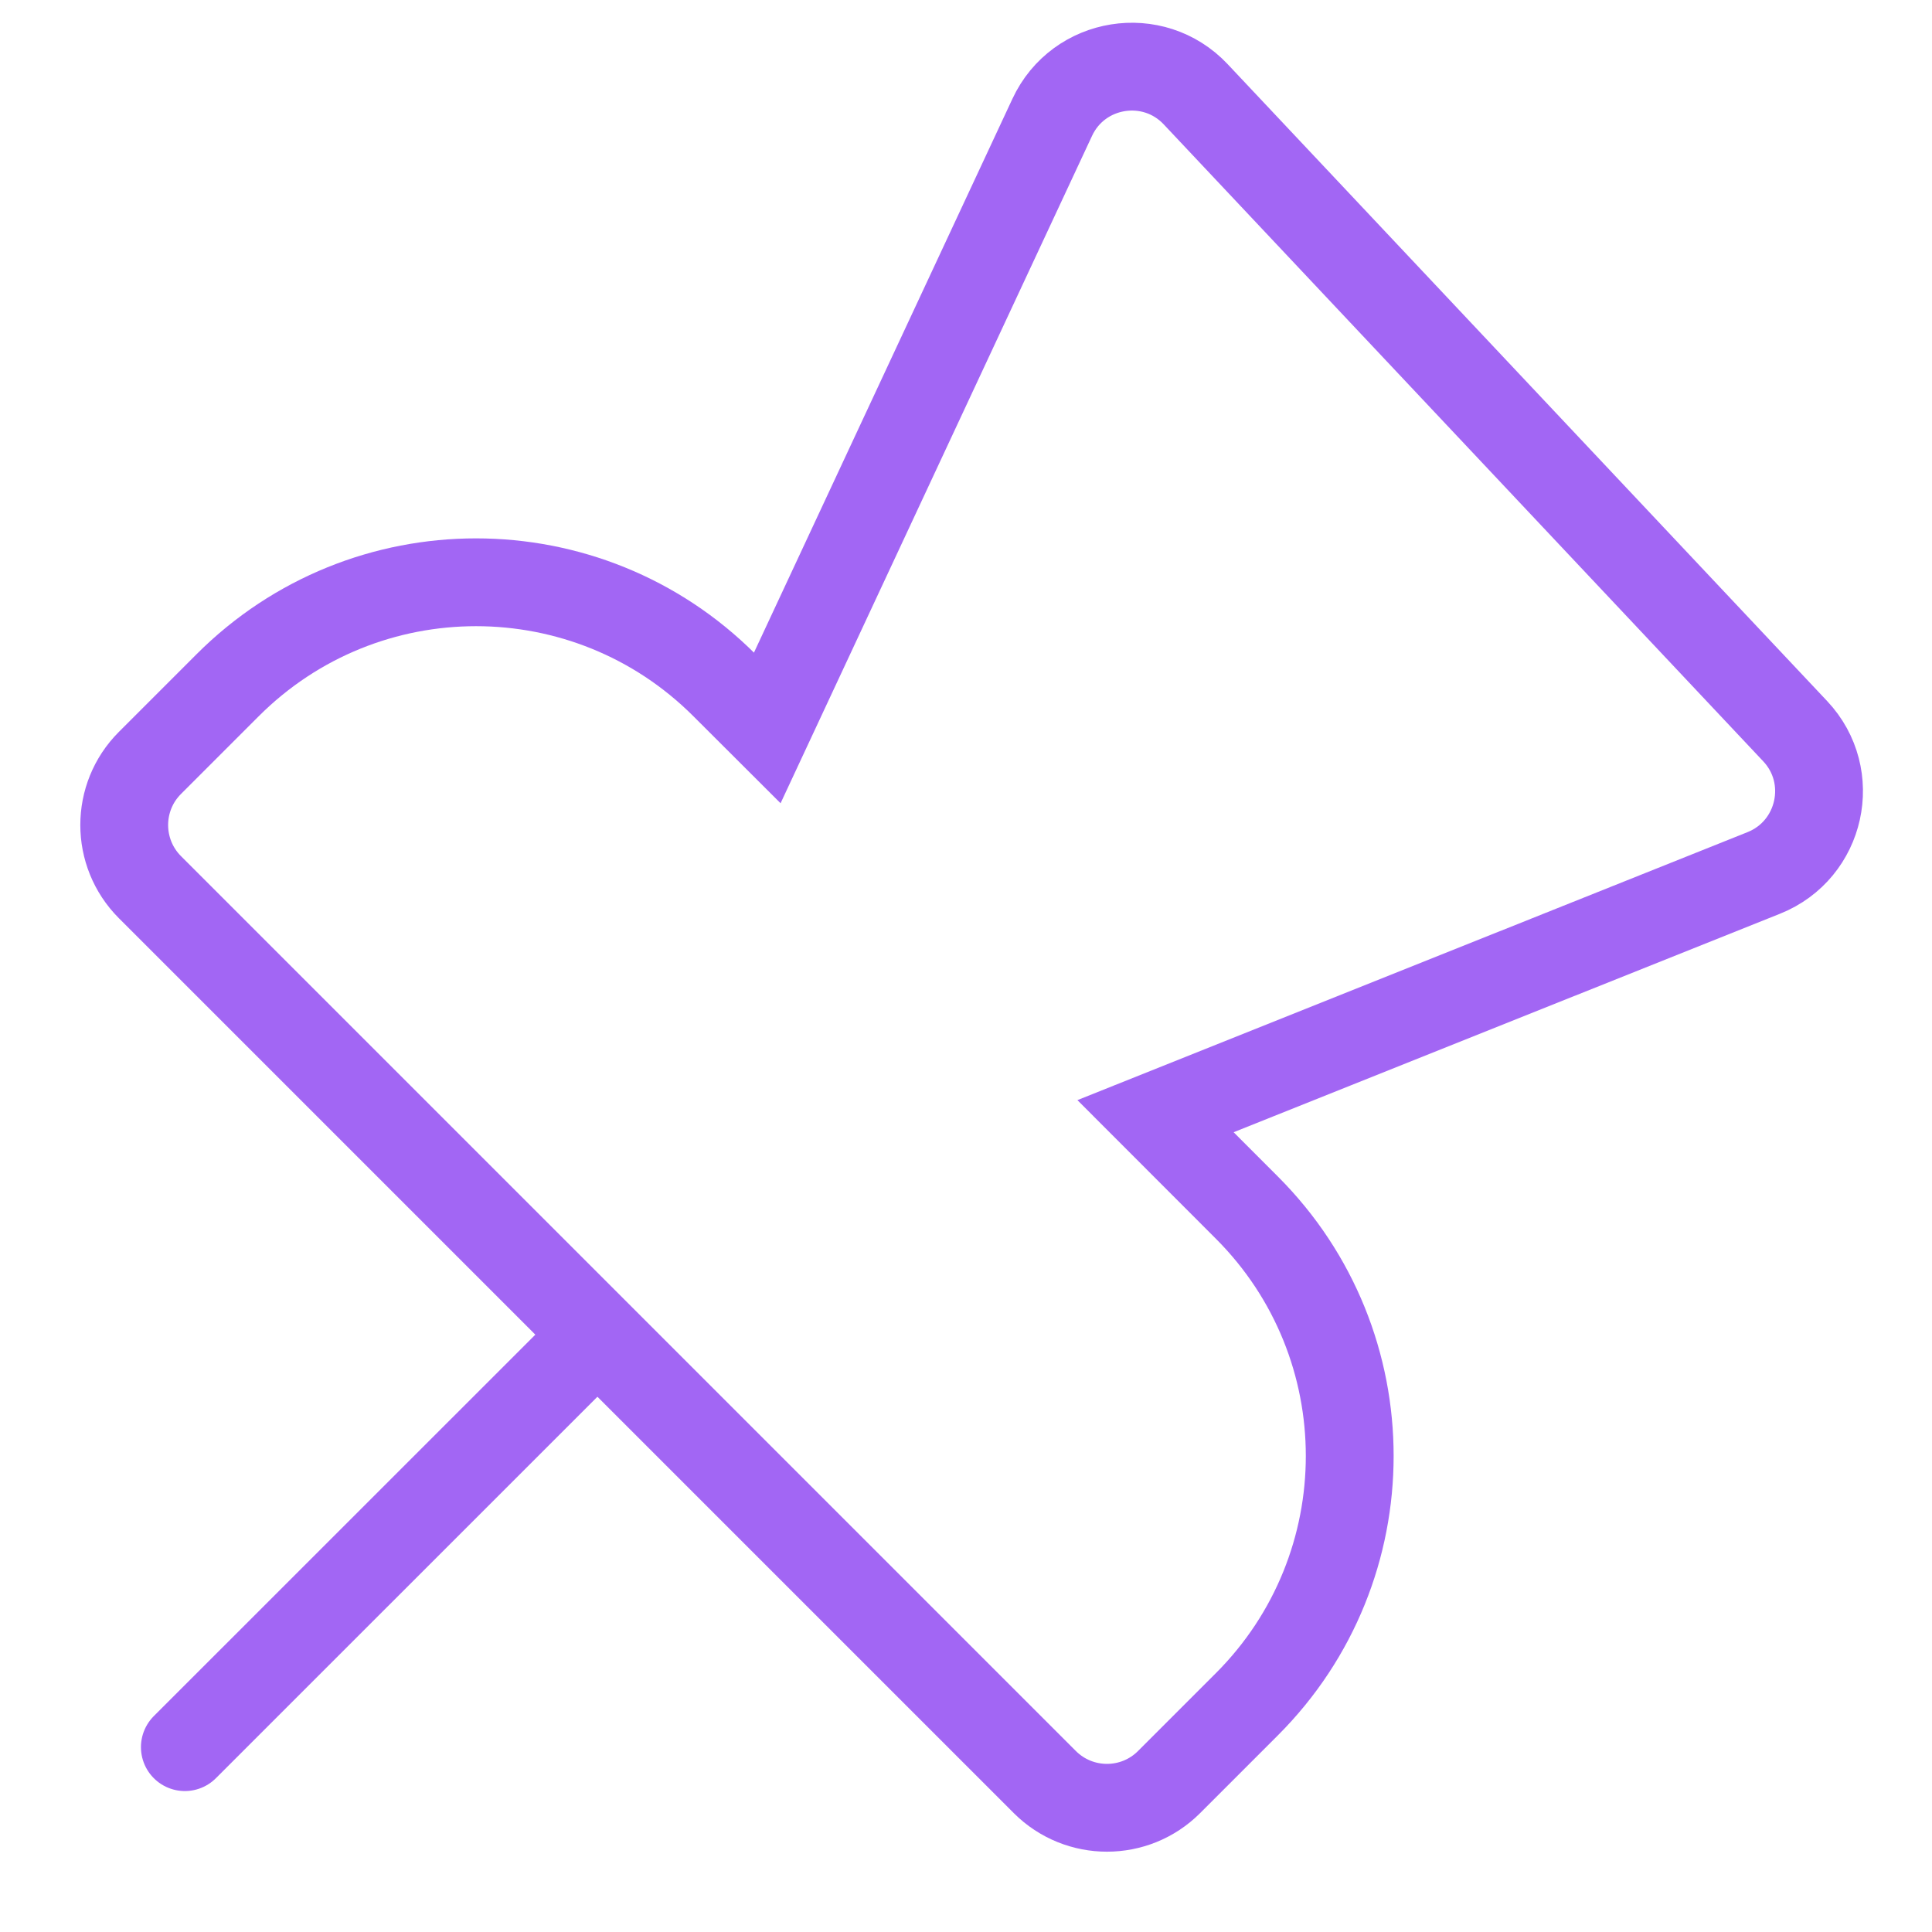 <svg width="22" height="22" viewBox="0 0 22 22" fill="none" xmlns="http://www.w3.org/2000/svg">
<path d="M6.527 15.474L2.105 19.895" stroke="#A266F4" stroke-linecap="round"/>
<path d="M11.898 20.293L1.707 10.102C1.317 9.711 1.317 9.078 1.707 8.688L2.593 7.802C4.155 6.24 6.687 6.24 8.249 7.802L8.737 8.289L11.982 1.336C12.28 0.696 13.132 0.559 13.616 1.074L20.442 8.326C20.925 8.839 20.739 9.678 20.085 9.94L13.158 12.71L14.198 13.751C15.76 15.313 15.76 17.845 14.198 19.407L13.312 20.293C12.922 20.683 12.289 20.683 11.898 20.293Z" stroke="#A266F4"/>
</svg>
